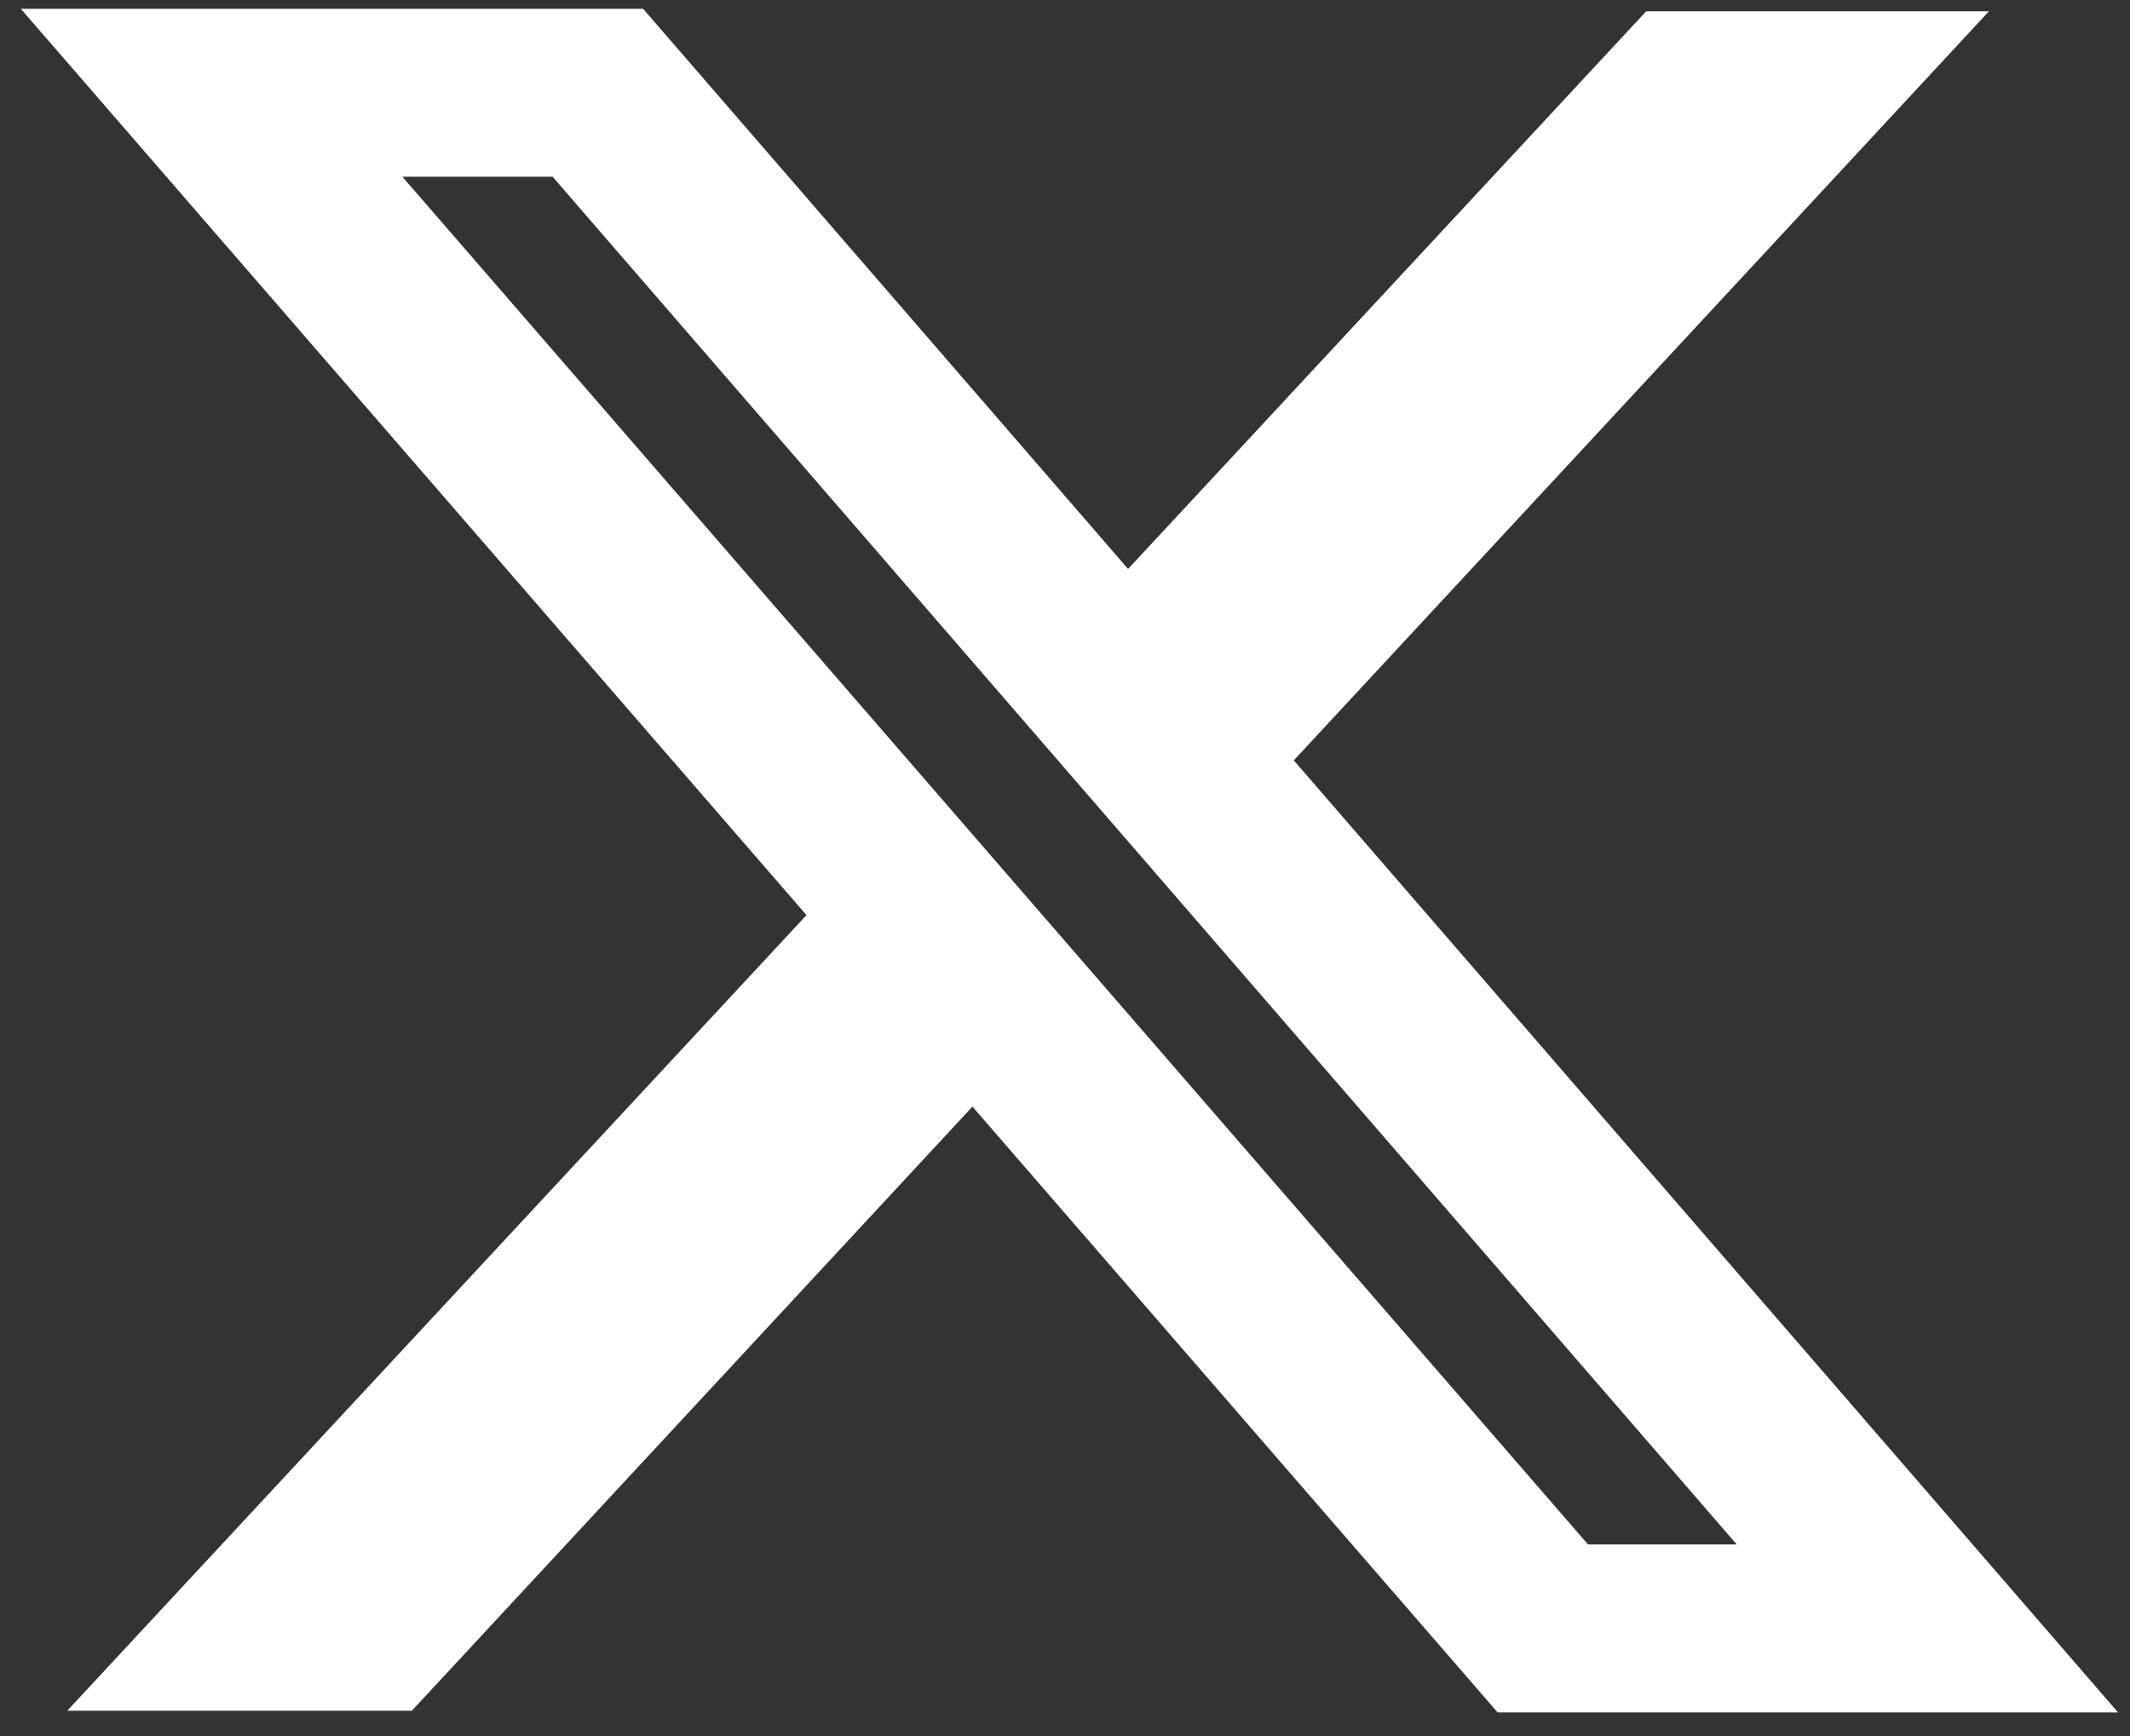 <svg width="65" height="53" viewBox="0 0 65 53" fill="none" xmlns="http://www.w3.org/2000/svg">
<rect x="0" y="0" width="65" height="53" fill="#333333" stroke="none"/>
<path fill-rule="evenodd" clip-rule="evenodd" d="M24.611 27.932L0.635 0.268H19.625L34.425 17.366L50.236 0.345H60.695L39.482 23.209L64.635 52.268H45.702L29.676 33.777L12.568 52.217H2.052L24.611 27.932ZM48.461 47.142L12.279 5.394H16.863L53 47.142H48.461Z" fill="white"/>
</svg>
